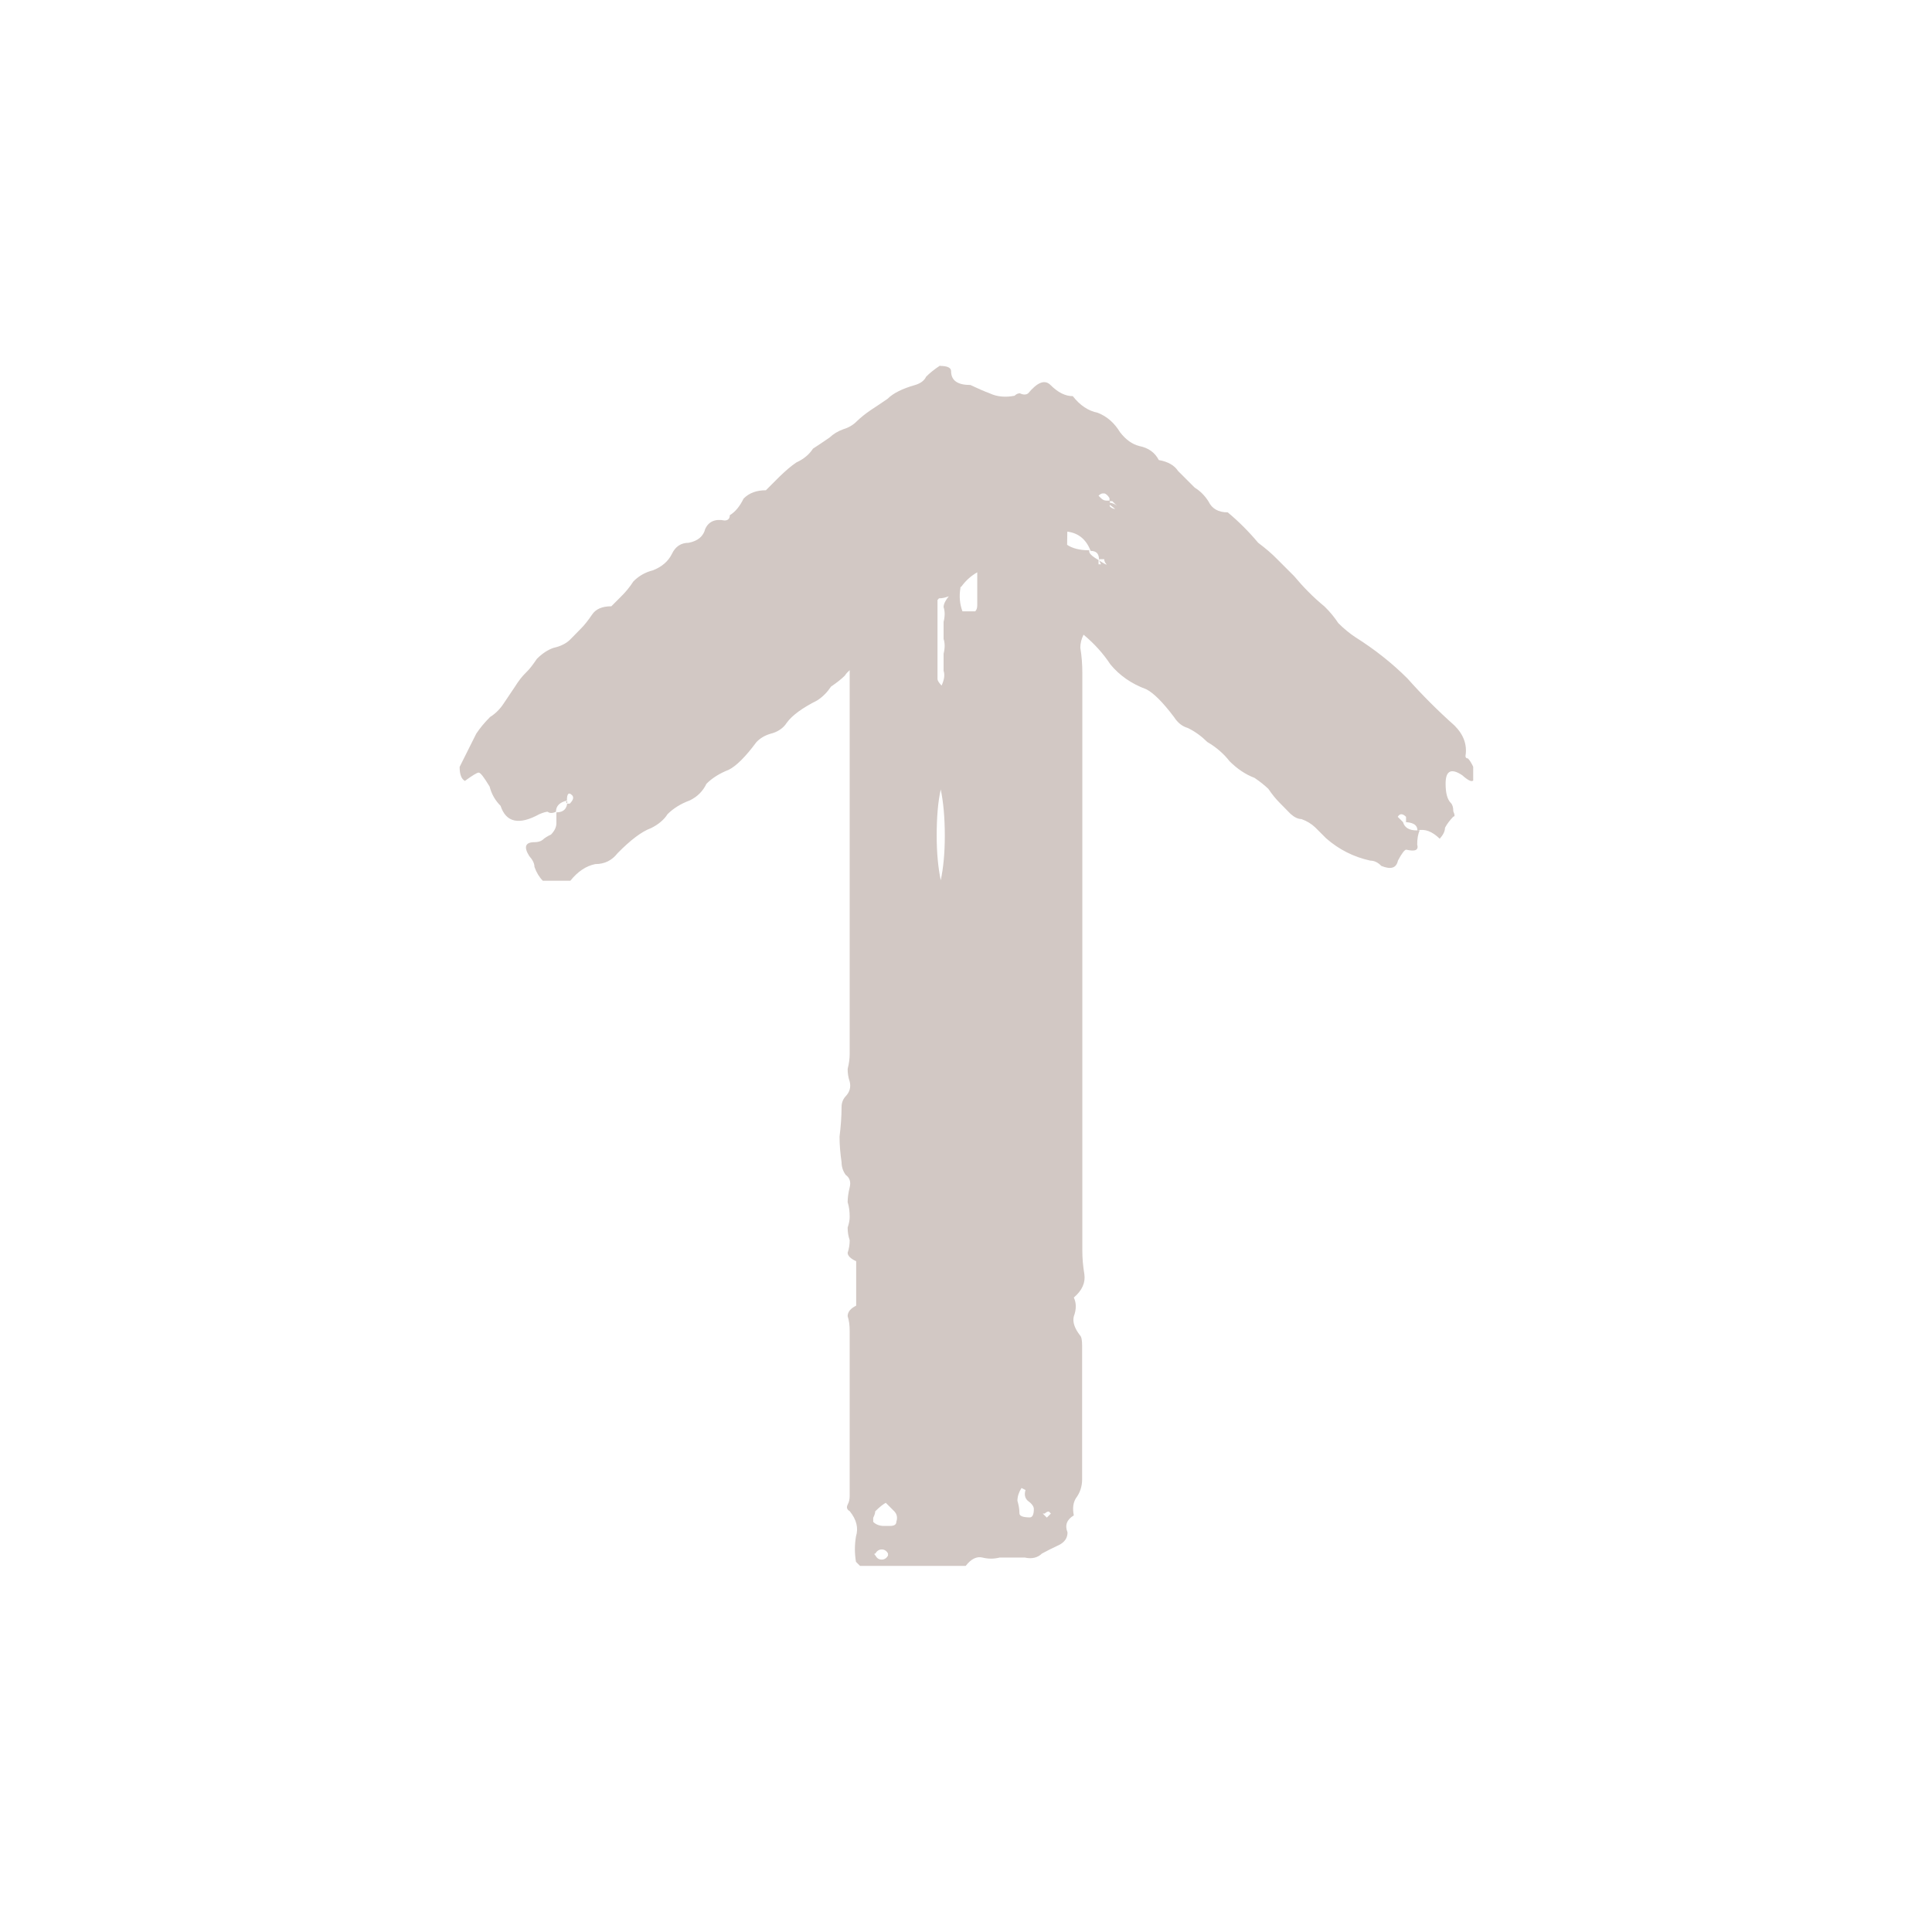 <?xml version="1.0" encoding="UTF-8" standalone="no"?>
<svg
   xmlns:dc="http://purl.org/dc/elements/1.1/"
   xmlns:cc="http://creativecommons.org/ns#"
   xmlns:rdf="http://www.w3.org/1999/02/22-rdf-syntax-ns#"
   xmlns:svg="http://www.w3.org/2000/svg"
   xmlns="http://www.w3.org/2000/svg"
   xmlns:sodipodi="http://sodipodi.sourceforge.net/DTD/sodipodi-0.dtd"
   xmlns:inkscape="http://www.inkscape.org/namespaces/inkscape"
   sodipodi:docname="22_up_arrow.svg"
   inkscape:version="1.0 (4035a4fb49, 2020-05-01)"
   id="svg28029"
   version="1.1"
   viewBox="0 0 9.525 9.525"
   height="9.525mm"
   width="9.525mm">
  <defs
     id="defs28023" />
  <sodipodi:namedview
     inkscape:window-maximized="1"
     inkscape:window-y="-8"
     inkscape:window-x="-8"
     inkscape:window-height="705"
     inkscape:window-width="1366"
     fit-margin-bottom="0"
     fit-margin-right="0"
     fit-margin-left="0"
     fit-margin-top="0"
     showgrid="false"
     inkscape:document-rotation="0"
     inkscape:current-layer="layer1"
     inkscape:document-units="mm"
     inkscape:cy="22.248855"
     inkscape:cx="19.272054"
     inkscape:zoom="10.738351"
     inkscape:pageshadow="2"
     inkscape:pageopacity="0.0"
     borderopacity="1.0"
     bordercolor="#666666"
     pagecolor="#ffffff"
     id="base" />
  <g
     transform="translate(-96.159,-134.005)"
     id="layer1"
     inkscape:groupmode="layer"
     inkscape:label="Layer 1">
    <path
       d="m 100.794,135.807 c -0.029,0.019 -0.051,0.037 -0.069,0.055 -0.009,0.019 -0.027,0.033 -0.054,0.041 -0.064,0.018 -0.109,0.041 -0.136,0.068 -0.027,0.019 -0.055,0.037 -0.082,0.055 -0.028,0.019 -0.05,0.037 -0.068,0.054 -0.018,0.019 -0.041,0.033 -0.068,0.041 -0.028,0.01 -0.05,0.024 -0.068,0.041 -0.027,0.019 -0.055,0.037 -0.082,0.055 -0.018,0.028 -0.045,0.051 -0.082,0.068 -0.027,0.018 -0.054,0.042 -0.082,0.069 -0.028,0.028 -0.051,0.051 -0.068,0.068 -0.046,0 -0.082,0.013 -0.11,0.041 -0.018,0.037 -0.04,0.065 -0.068,0.082 0,0.017 -0.009,0.026 -0.026,0.026 -0.046,-0.009 -0.078,0.005 -0.095,0.041 -0.009,0.037 -0.036,0.06 -0.082,0.069 -0.037,0 -0.065,0.018 -0.082,0.054 -0.018,0.037 -0.05,0.065 -0.095,0.082 -0.036,0.009 -0.068,0.027 -0.095,0.054 -0.018,0.028 -0.04,0.055 -0.068,0.082 l -0.041,0.041 c -0.046,0 -0.077,0.014 -0.095,0.041 -0.019,0.028 -0.037,0.051 -0.054,0.068 -0.019,0.019 -0.036,0.037 -0.054,0.055 -0.019,0.019 -0.046,0.033 -0.082,0.041 -0.027,0.009 -0.055,0.027 -0.082,0.054 -0.019,0.028 -0.036,0.051 -0.054,0.068 -0.019,0.018 -0.037,0.042 -0.054,0.069 -0.019,0.028 -0.037,0.055 -0.055,0.082 -0.018,0.028 -0.041,0.051 -0.068,0.068 -0.028,0.028 -0.05,0.055 -0.068,0.082 l -0.082,0.164 c 0,0.037 0.009,0.06 0.026,0.069 0.037,-0.027 0.06,-0.041 0.068,-0.041 0.009,0 0.026,0.023 0.054,0.069 0.009,0.036 0.027,0.068 0.054,0.095 0.027,0.082 0.091,0.096 0.191,0.041 0.019,-0.008 0.033,-0.012 0.041,-0.012 0.01,0.008 0.024,0.008 0.041,0 0,-0.028 0.018,-0.047 0.054,-0.055 0,-0.035 0.009,-0.043 0.026,-0.026 0.009,0.01 0.005,0.024 -0.012,0.041 h -0.012 c -0.008,-0.008 -0.008,-0.012 0,-0.012 0,0.036 -0.018,0.055 -0.054,0.055 v 0.054 c 0,0.019 -0.009,0.037 -0.026,0.055 -0.019,0.009 -0.033,0.018 -0.041,0.026 -0.01,0.008 -0.024,0.012 -0.041,0.012 -0.045,0 -0.054,0.023 -0.026,0.068 0.017,0.019 0.026,0.037 0.026,0.054 0.01,0.028 0.024,0.051 0.041,0.068 h 0.136 c 0.037,-0.046 0.078,-0.073 0.123,-0.082 0.046,0 0.082,-0.018 0.11,-0.054 0.064,-0.065 0.118,-0.106 0.164,-0.123 0.037,-0.018 0.065,-0.042 0.082,-0.069 0.028,-0.028 0.064,-0.051 0.11,-0.068 0.037,-0.018 0.064,-0.045 0.082,-0.082 0.028,-0.028 0.064,-0.051 0.11,-0.069 0.036,-0.018 0.082,-0.063 0.136,-0.136 0.018,-0.019 0.041,-0.033 0.068,-0.041 0.037,-0.009 0.065,-0.028 0.082,-0.055 0.027,-0.037 0.077,-0.073 0.15,-0.11 0.028,-0.018 0.05,-0.041 0.068,-0.068 0.028,-0.019 0.051,-0.037 0.068,-0.054 0.007,-0.011 0.015,-0.019 0.024,-0.027 v 1.476 0.135 0.136 0.146 c 0,0.021 -0.003,0.045 -0.01,0.073 0,0.021 0.003,0.042 0.01,0.062 0.007,0.028 0,0.052 -0.02,0.073 -0.013,0.014 -0.02,0.032 -0.02,0.053 0,0.049 -0.004,0.097 -0.01,0.146 0,0.042 0.004,0.084 0.01,0.126 0,0.021 0.006,0.042 0.02,0.062 0.02,0.014 0.027,0.035 0.02,0.062 -0.007,0.028 -0.01,0.052 -0.01,0.073 0.007,0.021 0.01,0.046 0.01,0.073 0,0.014 -0.003,0.031 -0.01,0.052 0,0.021 0.003,0.042 0.01,0.062 0,0.021 -0.003,0.042 -0.01,0.062 0,0.015 0.014,0.029 0.042,0.042 v 0.219 c -0.028,0.014 -0.042,0.031 -0.042,0.052 0.007,0.021 0.01,0.045 0.01,0.073 v 0.814 c 0,0.015 -0.003,0.029 -0.01,0.042 -0.007,0.014 -0.003,0.025 0.01,0.032 0.034,0.042 0.044,0.083 0.031,0.125 -0.007,0.042 -0.007,0.083 0,0.125 l 0.02,0.02 h 0.49 0.031 c 0.027,-0.035 0.055,-0.048 0.083,-0.041 0.028,0.007 0.056,0.007 0.084,0 h 0.125 c 0.035,0.008 0.064,0 0.084,-0.02 0.028,-0.015 0.056,-0.029 0.084,-0.042 0.028,-0.014 0.042,-0.035 0.042,-0.062 -0.014,-0.035 -0.004,-0.063 0.031,-0.084 -0.007,-0.035 -0.003,-0.063 0.01,-0.084 0.021,-0.028 0.031,-0.059 0.031,-0.094 v -0.657 c 0,-0.028 -0.003,-0.045 -0.01,-0.052 -0.027,-0.035 -0.038,-0.066 -0.031,-0.094 0.013,-0.035 0.013,-0.066 0,-0.093 0.041,-0.035 0.058,-0.073 0.052,-0.115 -0.007,-0.042 -0.01,-0.08 -0.01,-0.115 v -2.849 c 0,-0.042 -0.003,-0.083 -0.01,-0.125 0,-0.022 0.006,-0.044 0.016,-0.064 0.053,0.044 0.097,0.093 0.132,0.146 0.045,0.055 0.104,0.096 0.177,0.123 0.036,0.018 0.082,0.064 0.137,0.137 0.018,0.028 0.04,0.046 0.068,0.054 0.037,0.018 0.069,0.042 0.096,0.069 0.046,0.027 0.082,0.059 0.11,0.095 0.037,0.037 0.078,0.065 0.123,0.082 0.028,0.019 0.05,0.037 0.068,0.054 0.019,0.028 0.038,0.051 0.055,0.068 0.019,0.019 0.036,0.037 0.054,0.055 0.019,0.017 0.037,0.026 0.054,0.026 0.028,0.01 0.05,0.024 0.068,0.041 0.019,0.019 0.037,0.037 0.054,0.054 0.064,0.056 0.136,0.092 0.218,0.11 0.018,0 0.037,0.008 0.054,0.026 0.047,0.019 0.074,0.011 0.082,-0.026 0.019,-0.036 0.033,-0.054 0.041,-0.054 0.044,0.01 0.062,0.003 0.054,-0.026 0,-0.028 0.004,-0.051 0.012,-0.069 h -0.011 -0.003 c -0.037,0 -0.06,-0.013 -0.068,-0.041 l -0.026,-0.026 c 0.01,-0.017 0.024,-0.017 0.041,0 v 0.026 h -0.012 c 0.045,0 0.068,0.013 0.068,0.041 0.037,-0.009 0.073,0.005 0.11,0.041 0.017,-0.019 0.026,-0.037 0.026,-0.054 0.01,-0.019 0.024,-0.037 0.041,-0.055 0.008,0 0.008,-0.008 0,-0.026 0,-0.019 -0.004,-0.033 -0.012,-0.041 -0.018,-0.018 -0.026,-0.05 -0.026,-0.096 0,-0.064 0.028,-0.077 0.082,-0.041 0.028,0.025 0.046,0.034 0.054,0.026 v -0.068 c -0.009,-0.019 -0.018,-0.033 -0.026,-0.041 -0.008,0 -0.012,-0.004 -0.012,-0.012 0.009,-0.055 -0.009,-0.105 -0.054,-0.15 -0.082,-0.073 -0.159,-0.15 -0.232,-0.232 -0.073,-0.073 -0.159,-0.142 -0.259,-0.205 -0.027,-0.018 -0.055,-0.041 -0.082,-0.068 -0.018,-0.027 -0.04,-0.055 -0.068,-0.082 -0.055,-0.045 -0.105,-0.096 -0.15,-0.15 l -0.082,-0.082 c -0.027,-0.028 -0.059,-0.055 -0.095,-0.082 -0.046,-0.055 -0.096,-0.105 -0.15,-0.15 -0.046,0 -0.078,-0.018 -0.095,-0.054 -0.018,-0.028 -0.04,-0.051 -0.068,-0.068 l -0.082,-0.082 c -0.018,-0.028 -0.05,-0.046 -0.095,-0.054 -0.019,-0.037 -0.051,-0.06 -0.096,-0.069 -0.036,-0.009 -0.067,-0.032 -0.095,-0.068 -0.028,-0.046 -0.064,-0.078 -0.11,-0.096 -0.046,-0.009 -0.087,-0.036 -0.123,-0.082 -0.037,0 -0.073,-0.018 -0.11,-0.055 -0.028,-0.028 -0.064,-0.014 -0.11,0.041 -0.01,0.008 -0.024,0.008 -0.041,0 -0.009,0 -0.018,0.004 -0.026,0.012 -0.046,0.009 -0.087,0.005 -0.123,-0.012 -0.027,-0.01 -0.059,-0.024 -0.095,-0.041 -0.063,0 -0.095,-0.022 -0.095,-0.068 0,-0.017 -0.018,-0.026 -0.054,-0.026 z m 0.809,0.63 c 0.009,0.003 0.018,0.01 0.026,0.024 v 0.012 h -0.016 c -0.009,0 -0.018,-0.004 -0.026,-0.012 l -0.012,-0.012 c 0.009,-0.01 0.019,-0.013 0.028,-0.011 z m 0.028,0.039 h 0.012 l 0.023,0.023 c -0.012,-0.011 -0.023,-0.013 -0.035,-0.016 0,-0.003 -0.003,-0.004 0,-0.006 z m 0,0.018 0.026,0.02 c -0.009,0 -0.018,-0.004 -0.026,-0.012 -0.003,-0.003 0,-0.005 0,-0.007 z m -0.21,0.132 c 0.055,0.007 0.093,0.038 0.115,0.095 0.027,0 0.041,0.013 0.041,0.041 h 0.026 c 0,0.009 0.004,0.018 0.012,0.026 h -0.003 c -0.016,-0.007 -0.022,-0.013 -0.034,-0.019 l 0.009,0.018 h -0.012 v -0.021 c -0.032,-0.018 -0.051,-0.035 -0.045,-0.048 -0.049,0 -0.085,-0.01 -0.11,-0.027 z m 0.156,0.141 c 0,0 0.003,0.003 0.003,0.003 l -0.003,-0.007 z m -0.6,0.06 v 0.161 c 0,0.014 -0.003,0.024 -0.01,0.031 h -0.063 c -0.013,-0.035 -0.017,-0.073 -0.01,-0.115 1.3e-4,0 -8e-5,-0.003 0,-0.003 0,-0.003 0.003,-0.003 0.004,-0.003 0.023,-0.032 0.05,-0.055 0.08,-0.072 z m -0.138,0.115 c -0.017,0.02 -0.028,0.04 -0.028,0.056 0.007,0.021 0.007,0.045 0,0.073 v 0.084 c 0.007,0.021 0.007,0.045 0,0.073 v 0.084 c 0.007,0.021 0.003,0.045 -0.01,0.073 -0.013,-0.014 -0.02,-0.025 -0.02,-0.032 v -0.041 -0.349 c 0.003,-0.003 0.005,-0.005 0.007,-0.008 0.019,0 0.035,-0.005 0.051,-0.011 z m -0.042,0.955 c 0.013,0.063 0.02,0.139 0.02,0.229 0,0.084 -0.007,0.157 -0.02,0.219 -0.013,-0.063 -0.02,-0.136 -0.02,-0.219 0,-0.09 0.006,-0.167 0.02,-0.229 z m 0.398,3.444 0.02,0.01 c -0.007,0.022 -0.003,0.039 0.01,0.052 0.021,0.015 0.031,0.029 0.031,0.042 0,0.027 -0.007,0.04 -0.019,0.041 -0.035,0 -0.052,-0.007 -0.052,-0.02 0,-0.021 -0.004,-0.042 -0.01,-0.062 0,-0.021 0.007,-0.042 0.02,-0.063 z m -0.669,0.073 0.042,0.042 c 0.013,0.014 0.017,0.031 0.01,0.052 0,0.013 -0.01,0.02 -0.031,0.02 h -0.031 c -0.021,0 -0.039,-0.007 -0.052,-0.02 v -0.02 c 0.007,-0.014 0.01,-0.025 0.01,-0.032 0.021,-0.021 0.039,-0.035 0.052,-0.042 z m 0.804,0.043 0.01,0.01 -0.02,0.02 -0.02,-0.02 h 0.01 c 0.007,-0.007 0.013,-0.01 0.02,-0.01 z m -0.824,0.187 c 0.014,0 0.024,0.007 0.031,0.02 v 0.01 c -0.007,0.013 -0.018,0.02 -0.031,0.02 -0.014,0 -0.024,-0.007 -0.031,-0.02 -0.007,-0.007 -0.007,-0.01 0,-0.01 0.007,-0.013 0.018,-0.02 0.031,-0.02 z"
       style="font-style:normal;font-variant:normal;font-weight:normal;font-stretch:normal;font-size:4.233px;line-height:1.05;font-family:THEME;-inkscape-font-specification:THEME;text-align:center;text-anchor:middle;fill:#d2c8c4;fill-opacity:1;stroke-width:3.415;stroke-linecap:square;paint-order:fill markers stroke"
       id="path25292" />
  </g>
</svg>

